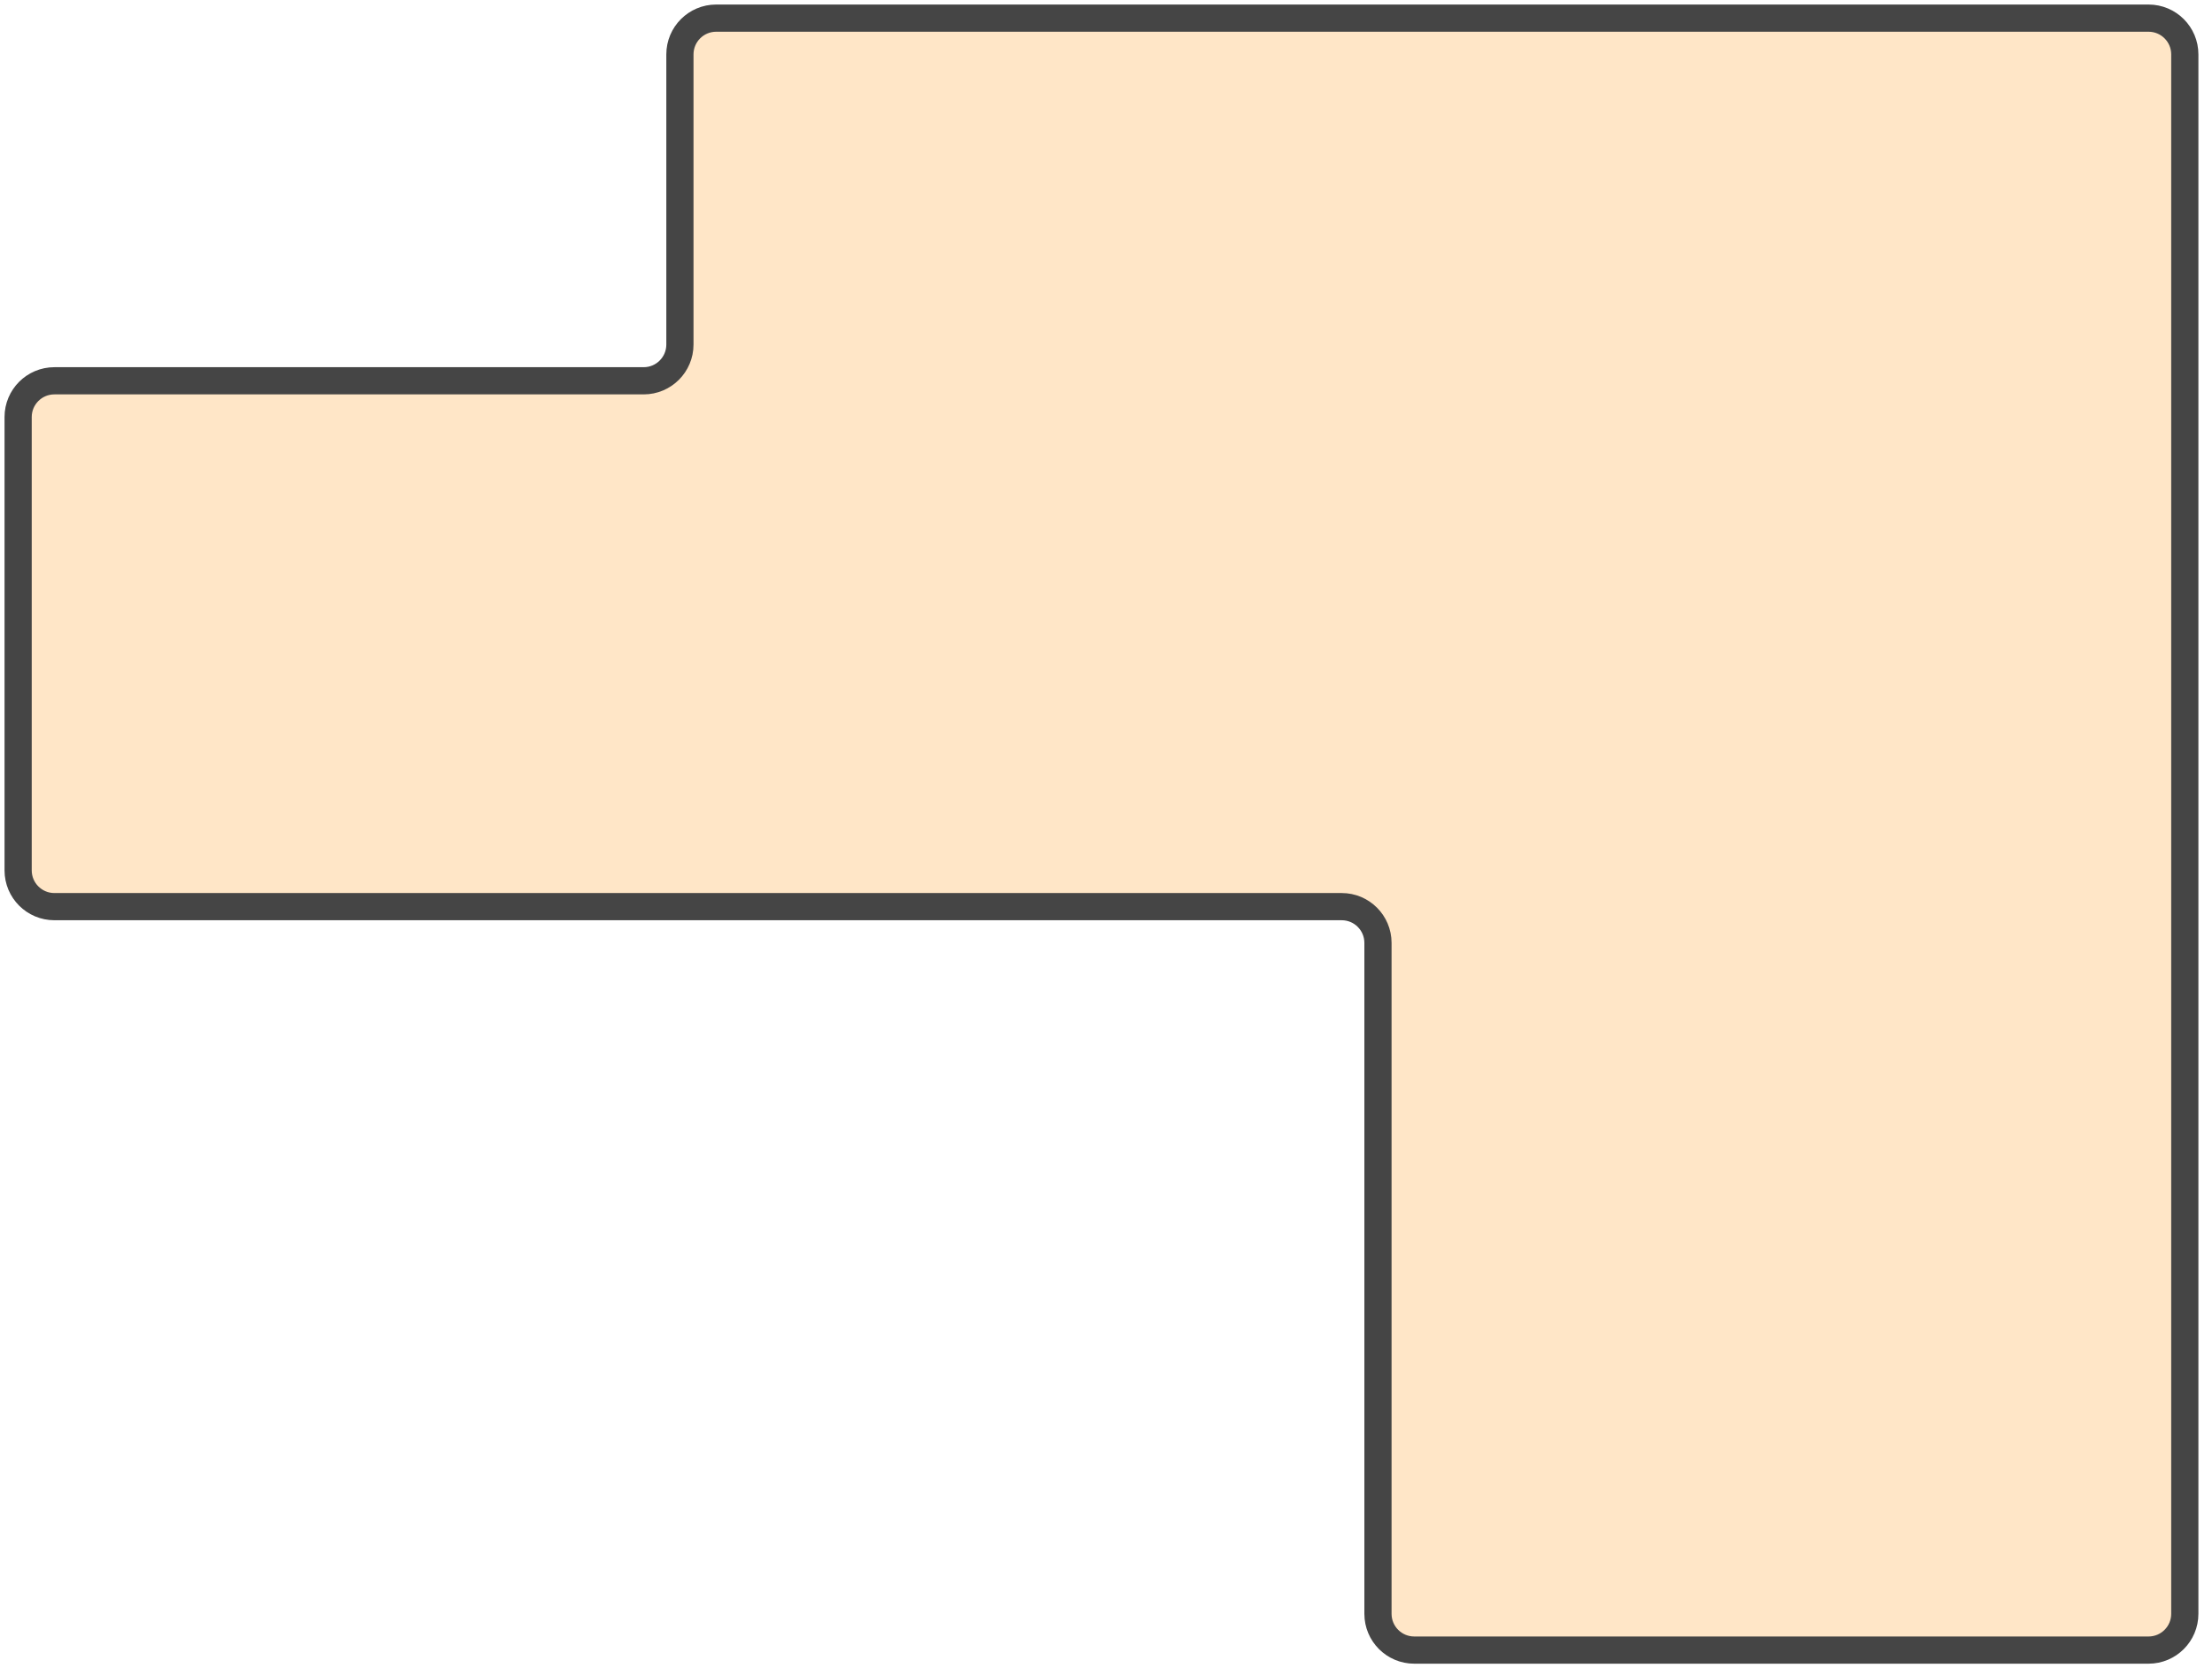 <svg width="122" height="92" viewBox="0 0 122 92" fill="none" xmlns="http://www.w3.org/2000/svg">
<path d="M74 50H37.5H3C1.895 50 1 49.105 1 48V23C1 21.895 1.895 21 3 21H35.5C36.605 21 37.5 20.105 37.5 19V3C37.5 1.895 38.395 1 39.5 1H118.5C119.605 1 120.5 1.895 120.5 3V89C120.5 90.105 119.605 91 118.5 91H78C76.895 91 76 90.105 76 89V52C76 50.895 75.105 50 74 50Z" fill="#FFE6C7" stroke="#454545" stroke-width="1.5"/>
</svg>

